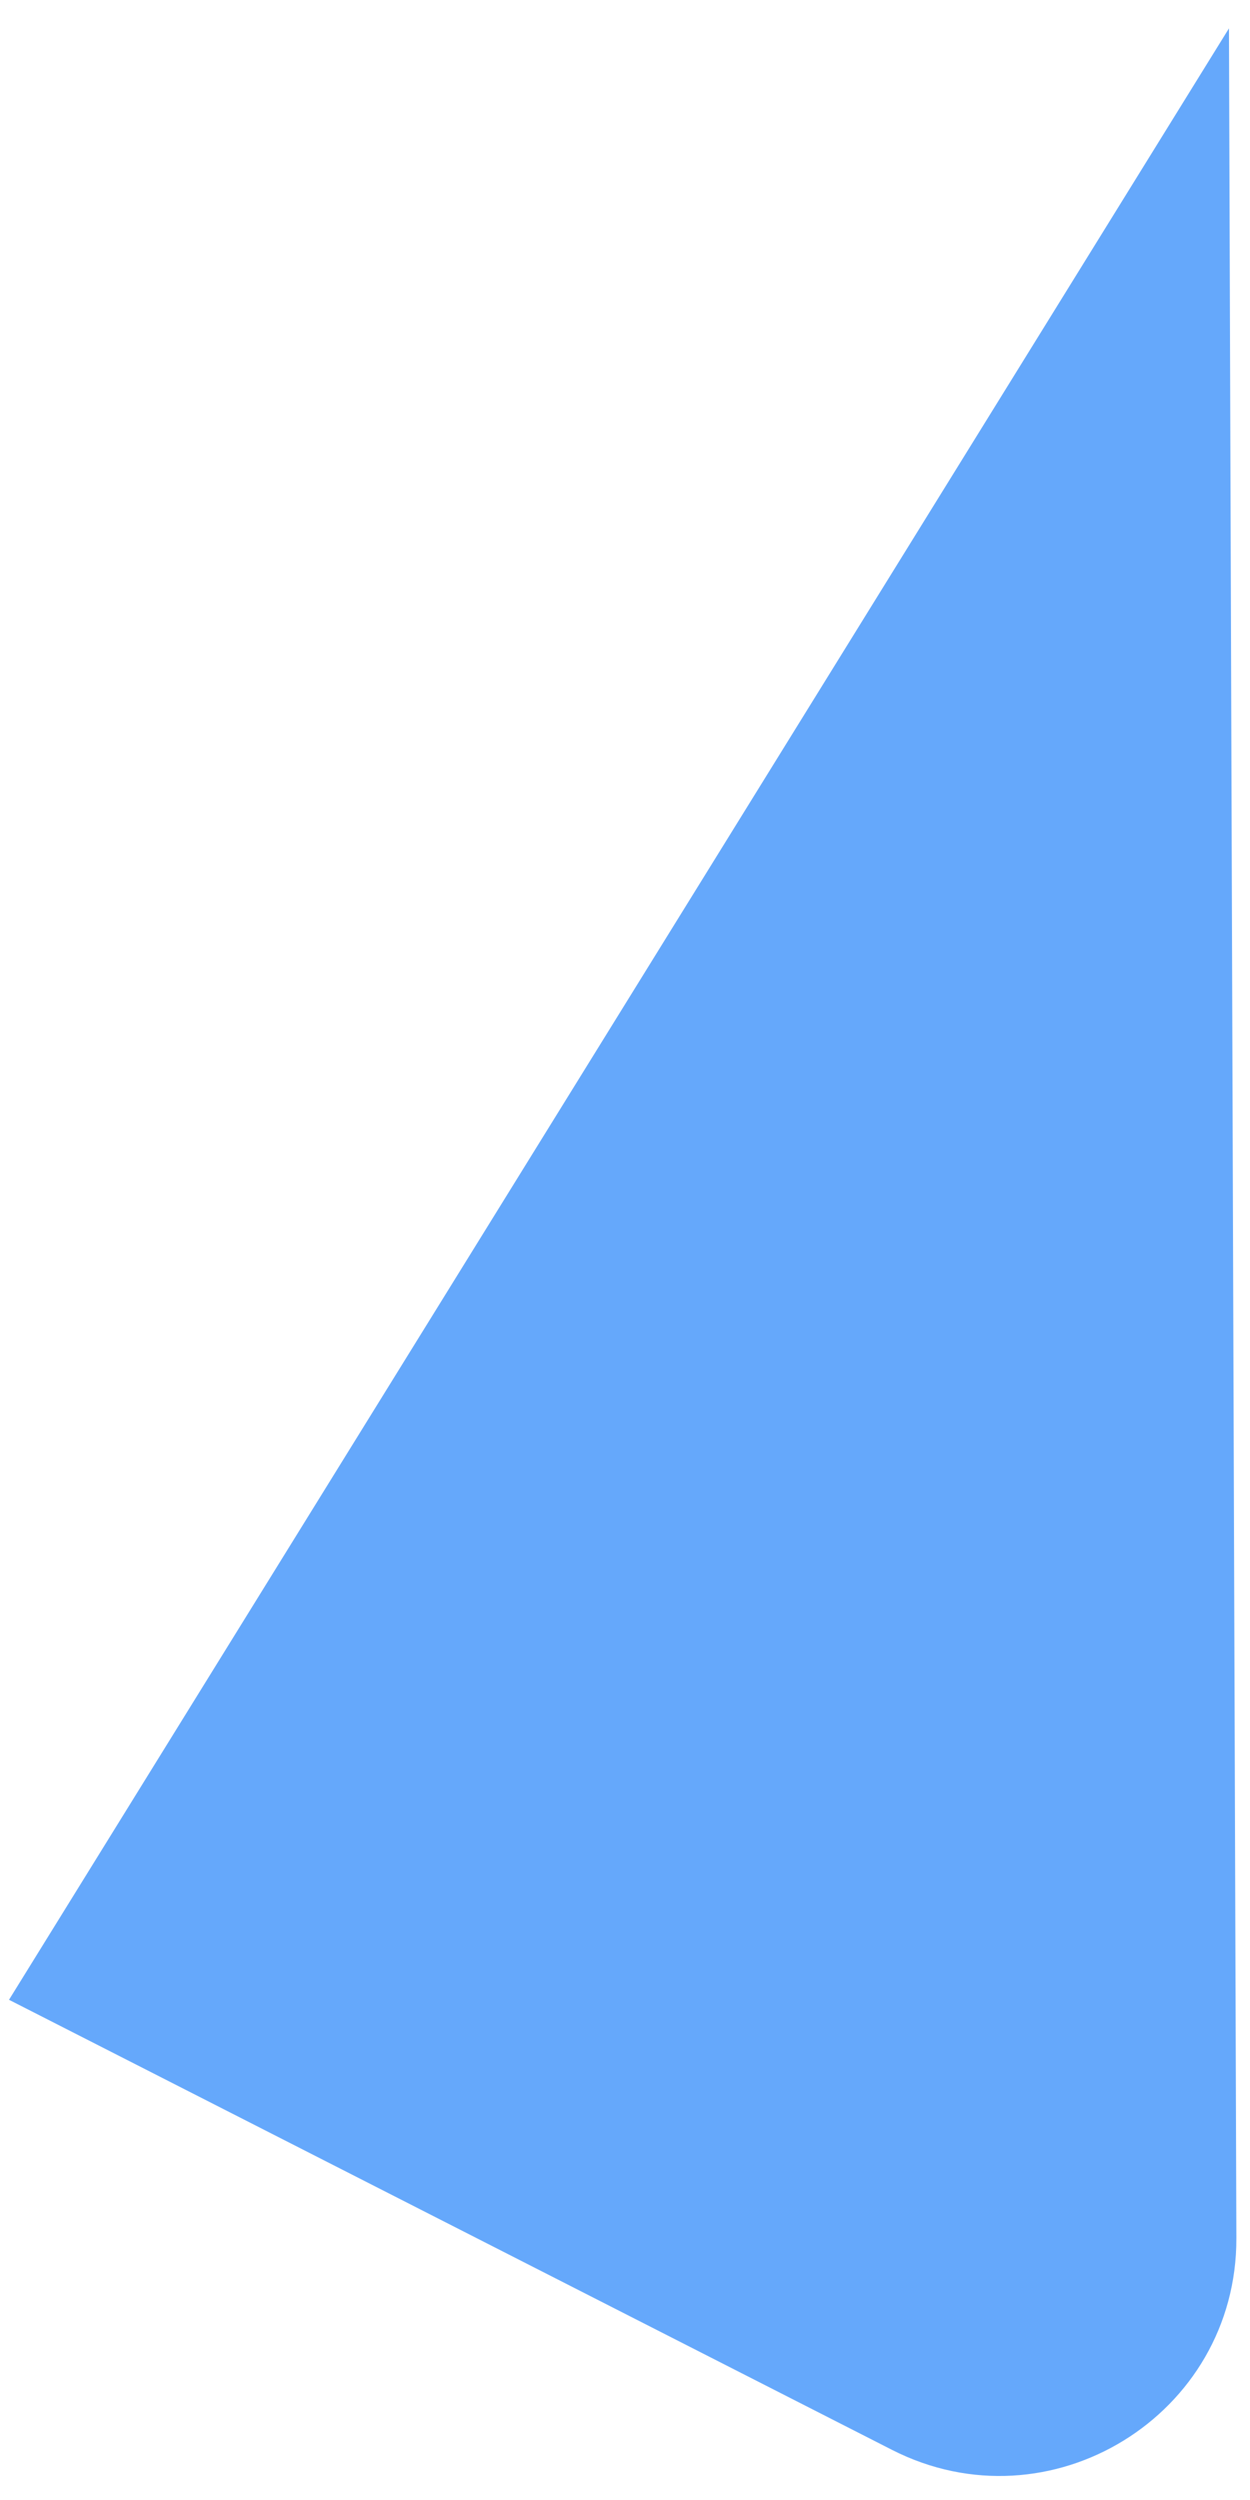 <?xml version="1.0" encoding="UTF-8" standalone="no"?><svg width='29' height='58' viewBox='0 0 29 58' fill='none' xmlns='http://www.w3.org/2000/svg'>
<path fill-rule='evenodd' clip-rule='evenodd' d='M0.209 46.395L28.512 0.658L28.684 51.922C28.698 56.034 24.356 58.704 20.693 56.836L0.209 46.395Z' fill='url(#paint0_linear_1_1091)'/>
<defs>
<linearGradient id='paint0_linear_1_1091' x1='7.328' y1='-5.651' x2='66.245' y2='36.669' gradientUnits='userSpaceOnUse'>
<stop stop-color='#65A8FB'/>
<stop offset='1' stop-color='#65A8FB'/>
</linearGradient>
</defs>
</svg>

